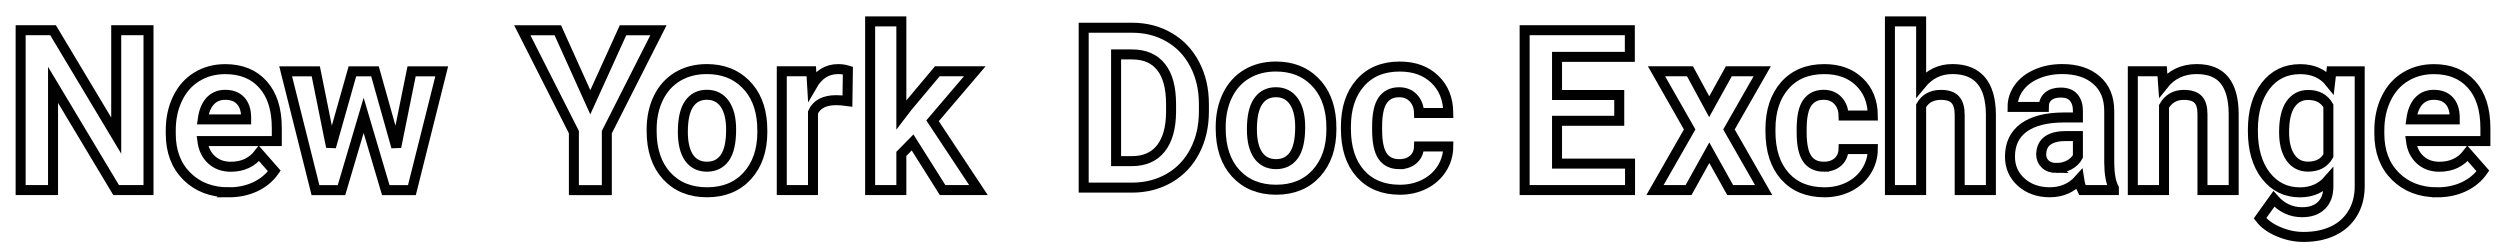 <?xml version="1.0" encoding="UTF-8"?>
<!-- Created with Inkscape (http://www.inkscape.org/) -->
<svg width="1e3" height="100" version="1.1" viewBox="0 0 264.583 26.458" xmlns="http://www.w3.org/2000/svg" xmlns:cc="http://creativecommons.org/ns#" xmlns:dc="http://purl.org/dc/elements/1.1/" xmlns:rdf="http://www.w3.org/1999/02/22-rdf-syntax-ns#">
 <g transform="translate(0 -270.54)">
  <g transform="translate(0 6.804)" fill="none" stroke="#010101" stroke-width="1.058">
   <path d="m15.717 283.85h-3.429l-6.675-11.132v11.132h-3.429v-16.919h3.429l6.686 11.155v-11.155h3.418z" style="font-feature-settings:normal;font-variant-caps:normal;font-variant-ligatures:normal;font-variant-numeric:normal"/>
   <path d="m24.209 284.09q-2.72 0-4.435-1.697-1.703-1.697-1.703-4.52v-0.325q0-1.894 0.72-3.381 0.72-1.499 2.034-2.301 1.326-0.813 3.018-0.813 2.538 0 3.989 1.627 1.463 1.627 1.463 4.613v1.371h-7.875q0.16 1.232 0.96 1.975 0.812 0.744 2.046 0.744 1.909 0 2.983-1.406l1.623 1.848q-0.743 1.069-2.012 1.673-1.269 0.593-2.812 0.593zm-0.377-10.319q-0.983 0-1.6 0.674-0.606 0.674-0.777 1.929h4.595v-0.267q-0.023-1.116-0.594-1.72-0.572-0.616-1.623-0.616z" style="font-feature-settings:normal;font-variant-caps:normal;font-variant-ligatures:normal;font-variant-numeric:normal"/>
   <path d="m41.937 279.29 1.623-8.006h3.189l-3.155 12.573h-2.766l-2.343-7.913-2.343 7.913h-2.755l-3.155-12.573h3.189l1.612 7.995 2.263-7.995h2.389z" style="font-feature-settings:normal;font-variant-caps:normal;font-variant-ligatures:normal;font-variant-numeric:normal"/>
   <path d="m62.474 274.56 3.463-7.623h3.749l-5.463 10.784v6.136h-3.486v-6.136l-5.463-10.784h3.76z" style="font-feature-settings:normal;font-variant-caps:normal;font-variant-ligatures:normal;font-variant-numeric:normal"/>
   <path d="m68.965 277.45q0-1.871 0.709-3.335 0.709-1.464 2.034-2.266 1.337-0.802 3.098-0.802 2.503 0 4.08 1.557 1.589 1.557 1.772 4.23l0.023 0.86q0 2.893-1.589 4.648-1.589 1.743-4.263 1.743-2.675 0-4.275-1.743-1.589-1.743-1.589-4.741zm3.303 0.244q0 1.79 0.663 2.742 0.663 0.941 1.897 0.941 1.2 0 1.875-0.93 0.674-0.941 0.674-2.998 0-1.755-0.674-2.719-0.674-0.964-1.897-0.964-1.212 0-1.875 0.964-0.663 0.953-0.663 2.963z" style="font-feature-settings:normal;font-variant-caps:normal;font-variant-ligatures:normal;font-variant-numeric:normal"/>
   <path d="m89.687 274.43q-0.674-0.093-1.189-0.093-1.875 0-2.457 1.29v8.227h-3.303v-12.573h3.12l0.091 1.499q0.994-1.731 2.755-1.731 0.549 0 1.029 0.151z" style="font-feature-settings:normal;font-variant-caps:normal;font-variant-ligatures:normal;font-variant-numeric:normal"/>
   <path d="m96.581 278.81-1.189 1.208v3.835h-3.303v-17.849h3.303v9.889l0.64-0.837 3.166-3.777h3.966l-4.469 5.241 4.858 7.332h-3.795z" style="font-feature-settings:normal;font-variant-caps:normal;font-variant-ligatures:normal;font-variant-numeric:normal"/>
   <path d="m114.69 283.59v-16.919h5.121q2.195 0 3.921 1.011 1.737 0.999 2.709 2.859 0.972 1.848 0.972 4.207v0.779q0 2.359-0.96 4.195-0.949 1.836-2.686 2.847-1.737 1.011-3.921 1.023zm3.429-14.095v11.295h1.657q2.012 0 3.075-1.336 1.063-1.336 1.086-3.823v-0.895q0-2.58-1.052-3.904-1.052-1.336-3.075-1.336z" style="font-feature-settings:normal;font-variant-caps:normal;font-variant-ligatures:normal;font-variant-numeric:normal"/>
   <path d="m129.19 277.18q0-1.871 0.709-3.335 0.709-1.464 2.034-2.266 1.337-0.802 3.098-0.802 2.503 0 4.08 1.557 1.589 1.557 1.772 4.23l0.023 0.86q0 2.893-1.589 4.648-1.589 1.743-4.263 1.743-2.675 0-4.275-1.743-1.589-1.743-1.589-4.741zm3.303 0.244q0 1.79 0.663 2.742 0.663 0.941 1.897 0.941 1.2 0 1.875-0.93 0.674-0.941 0.674-2.998 0-1.755-0.674-2.719-0.674-0.964-1.897-0.964-1.212 0-1.875 0.964-0.663 0.953-0.663 2.963z" style="font-feature-settings:normal;font-variant-caps:normal;font-variant-ligatures:normal;font-variant-numeric:normal"/>
   <path d="m148.1 281.11q0.914 0 1.486-0.511 0.572-0.511 0.594-1.36h3.098q-0.011 1.278-0.686 2.347-0.674 1.057-1.852 1.65-1.166 0.581-2.583 0.581-2.652 0-4.183-1.708-1.532-1.72-1.532-4.741v-0.221q0-2.905 1.52-4.636t4.172-1.731q2.32 0 3.715 1.348 1.406 1.336 1.429 3.567h-3.098q-0.023-0.976-0.594-1.58-0.571-0.616-1.509-0.616-1.154 0-1.749 0.86-0.583 0.848-0.583 2.766v0.349q0 1.941 0.583 2.789 0.583 0.848 1.772 0.848z" style="font-feature-settings:normal;font-variant-caps:normal;font-variant-ligatures:normal;font-variant-numeric:normal"/>
   <path d="m171.37 276.52h-6.584v4.532h7.727v2.8h-11.156v-16.919h11.133v2.824h-7.704v4.032h6.584z" style="font-feature-settings:normal;font-variant-caps:normal;font-variant-ligatures:normal;font-variant-numeric:normal"/>
   <path d="m180.89 275.03 2.08-3.753h3.532l-3.52 6.159 3.669 6.414h-3.543l-2.206-3.951-2.195 3.951h-3.555l3.669-6.414-3.509-6.159h3.543z" style="font-feature-settings:normal;font-variant-caps:normal;font-variant-ligatures:normal;font-variant-numeric:normal"/>
   <path d="m193.03 281.38q0.914 0 1.486-0.511 0.571-0.511 0.594-1.36h3.098q-0.011 1.278-0.686 2.347-0.674 1.057-1.852 1.65-1.166 0.581-2.583 0.581-2.652 0-4.183-1.708-1.532-1.72-1.532-4.741v-0.221q0-2.905 1.52-4.636t4.172-1.731q2.32 0 3.715 1.348 1.406 1.336 1.429 3.567h-3.098q-0.023-0.976-0.594-1.58-0.572-0.616-1.509-0.616-1.154 0-1.749 0.86-0.583 0.848-0.583 2.766v0.349q0 1.941 0.583 2.789 0.583 0.848 1.772 0.848z" style="font-feature-settings:normal;font-variant-caps:normal;font-variant-ligatures:normal;font-variant-numeric:normal"/>
   <path d="m203.32 272.65q1.314-1.604 3.303-1.604 4.023 0 4.08 4.753v8.053h-3.303v-7.96q0-1.081-0.457-1.592-0.457-0.523-1.52-0.523-1.452 0-2.103 1.139v8.936h-3.303v-17.849h3.303z" style="font-feature-settings:normal;font-variant-caps:normal;font-variant-ligatures:normal;font-variant-numeric:normal"/>
   <path d="m220.38 283.85q-0.229-0.453-0.331-1.127-1.2 1.36-3.12 1.36-1.817 0-3.018-1.069-1.189-1.069-1.189-2.696 0-1.999 1.452-3.068 1.463-1.069 4.218-1.081h1.52v-0.72q0-0.872-0.446-1.394-0.434-0.523-1.383-0.523-0.834 0-1.314 0.407-0.469 0.407-0.469 1.115h-3.303q0-1.092 0.663-2.022 0.663-0.93 1.875-1.452 1.212-0.535 2.72-0.535 2.286 0 3.623 1.174 1.349 1.162 1.349 3.277v5.45q0.011 1.79 0.491 2.708v0.198zm-2.732-2.336q0.732 0 1.349-0.325 0.617-0.337 0.914-0.895v-2.161h-1.234q-2.48 0-2.64 1.743l-0.011 0.198q0 0.627 0.434 1.034 0.434 0.407 1.189 0.407z" style="font-feature-settings:normal;font-variant-caps:normal;font-variant-ligatures:normal;font-variant-numeric:normal"/>
   <path d="m228.83 271.28 0.103 1.452q1.326-1.685 3.555-1.685 1.966 0 2.926 1.174 0.96 1.174 0.983 3.509v8.123h-3.303v-8.041q0-1.069-0.457-1.546-0.457-0.488-1.52-0.488-1.395 0-2.092 1.208v8.866h-3.303v-12.573z" style="font-feature-settings:normal;font-variant-caps:normal;font-variant-ligatures:normal;font-variant-numeric:normal"/>
   <path d="m238.43 277.48q0-2.893 1.349-4.66 1.36-1.766 3.658-1.766 2.034 0 3.166 1.418l0.137-1.185h2.995v12.155q0 1.65-0.743 2.87-0.732 1.22-2.069 1.859-1.337 0.639-3.132 0.639-1.36 0-2.652-0.558-1.292-0.546-1.954-1.418l1.463-2.045q1.234 1.406 2.995 1.406 1.315 0 2.046-0.72 0.732-0.709 0.732-2.022v-0.674q-1.143 1.313-3.006 1.313-2.229 0-3.612-1.766-1.372-1.778-1.372-4.706zm3.303 0.244q0 1.708 0.674 2.684 0.674 0.964 1.852 0.964 1.509 0 2.16-1.15v-5.287q-0.663-1.15-2.137-1.15-1.189 0-1.875 0.988-0.674 0.988-0.674 2.952z" style="font-feature-settings:normal;font-variant-caps:normal;font-variant-ligatures:normal;font-variant-numeric:normal"/>
   <path d="m257.95 284.09q-2.72 0-4.435-1.697-1.703-1.697-1.703-4.52v-0.325q0-1.894 0.72-3.381 0.72-1.499 2.035-2.301 1.326-0.813 3.018-0.813 2.538 0 3.989 1.627 1.463 1.627 1.463 4.613v1.371h-7.875q0.16 1.232 0.96 1.975 0.812 0.744 2.046 0.744 1.909 0 2.983-1.406l1.623 1.848q-0.743 1.069-2.012 1.673-1.269 0.593-2.812 0.593zm-0.377-10.319q-0.983 0-1.6 0.674-0.606 0.674-0.777 1.929h4.595v-0.267q-0.023-1.116-0.594-1.72-0.572-0.616-1.623-0.616z" style="font-feature-settings:normal;font-variant-caps:normal;font-variant-ligatures:normal;font-variant-numeric:normal"/>
  </g>
 </g>
</svg>
